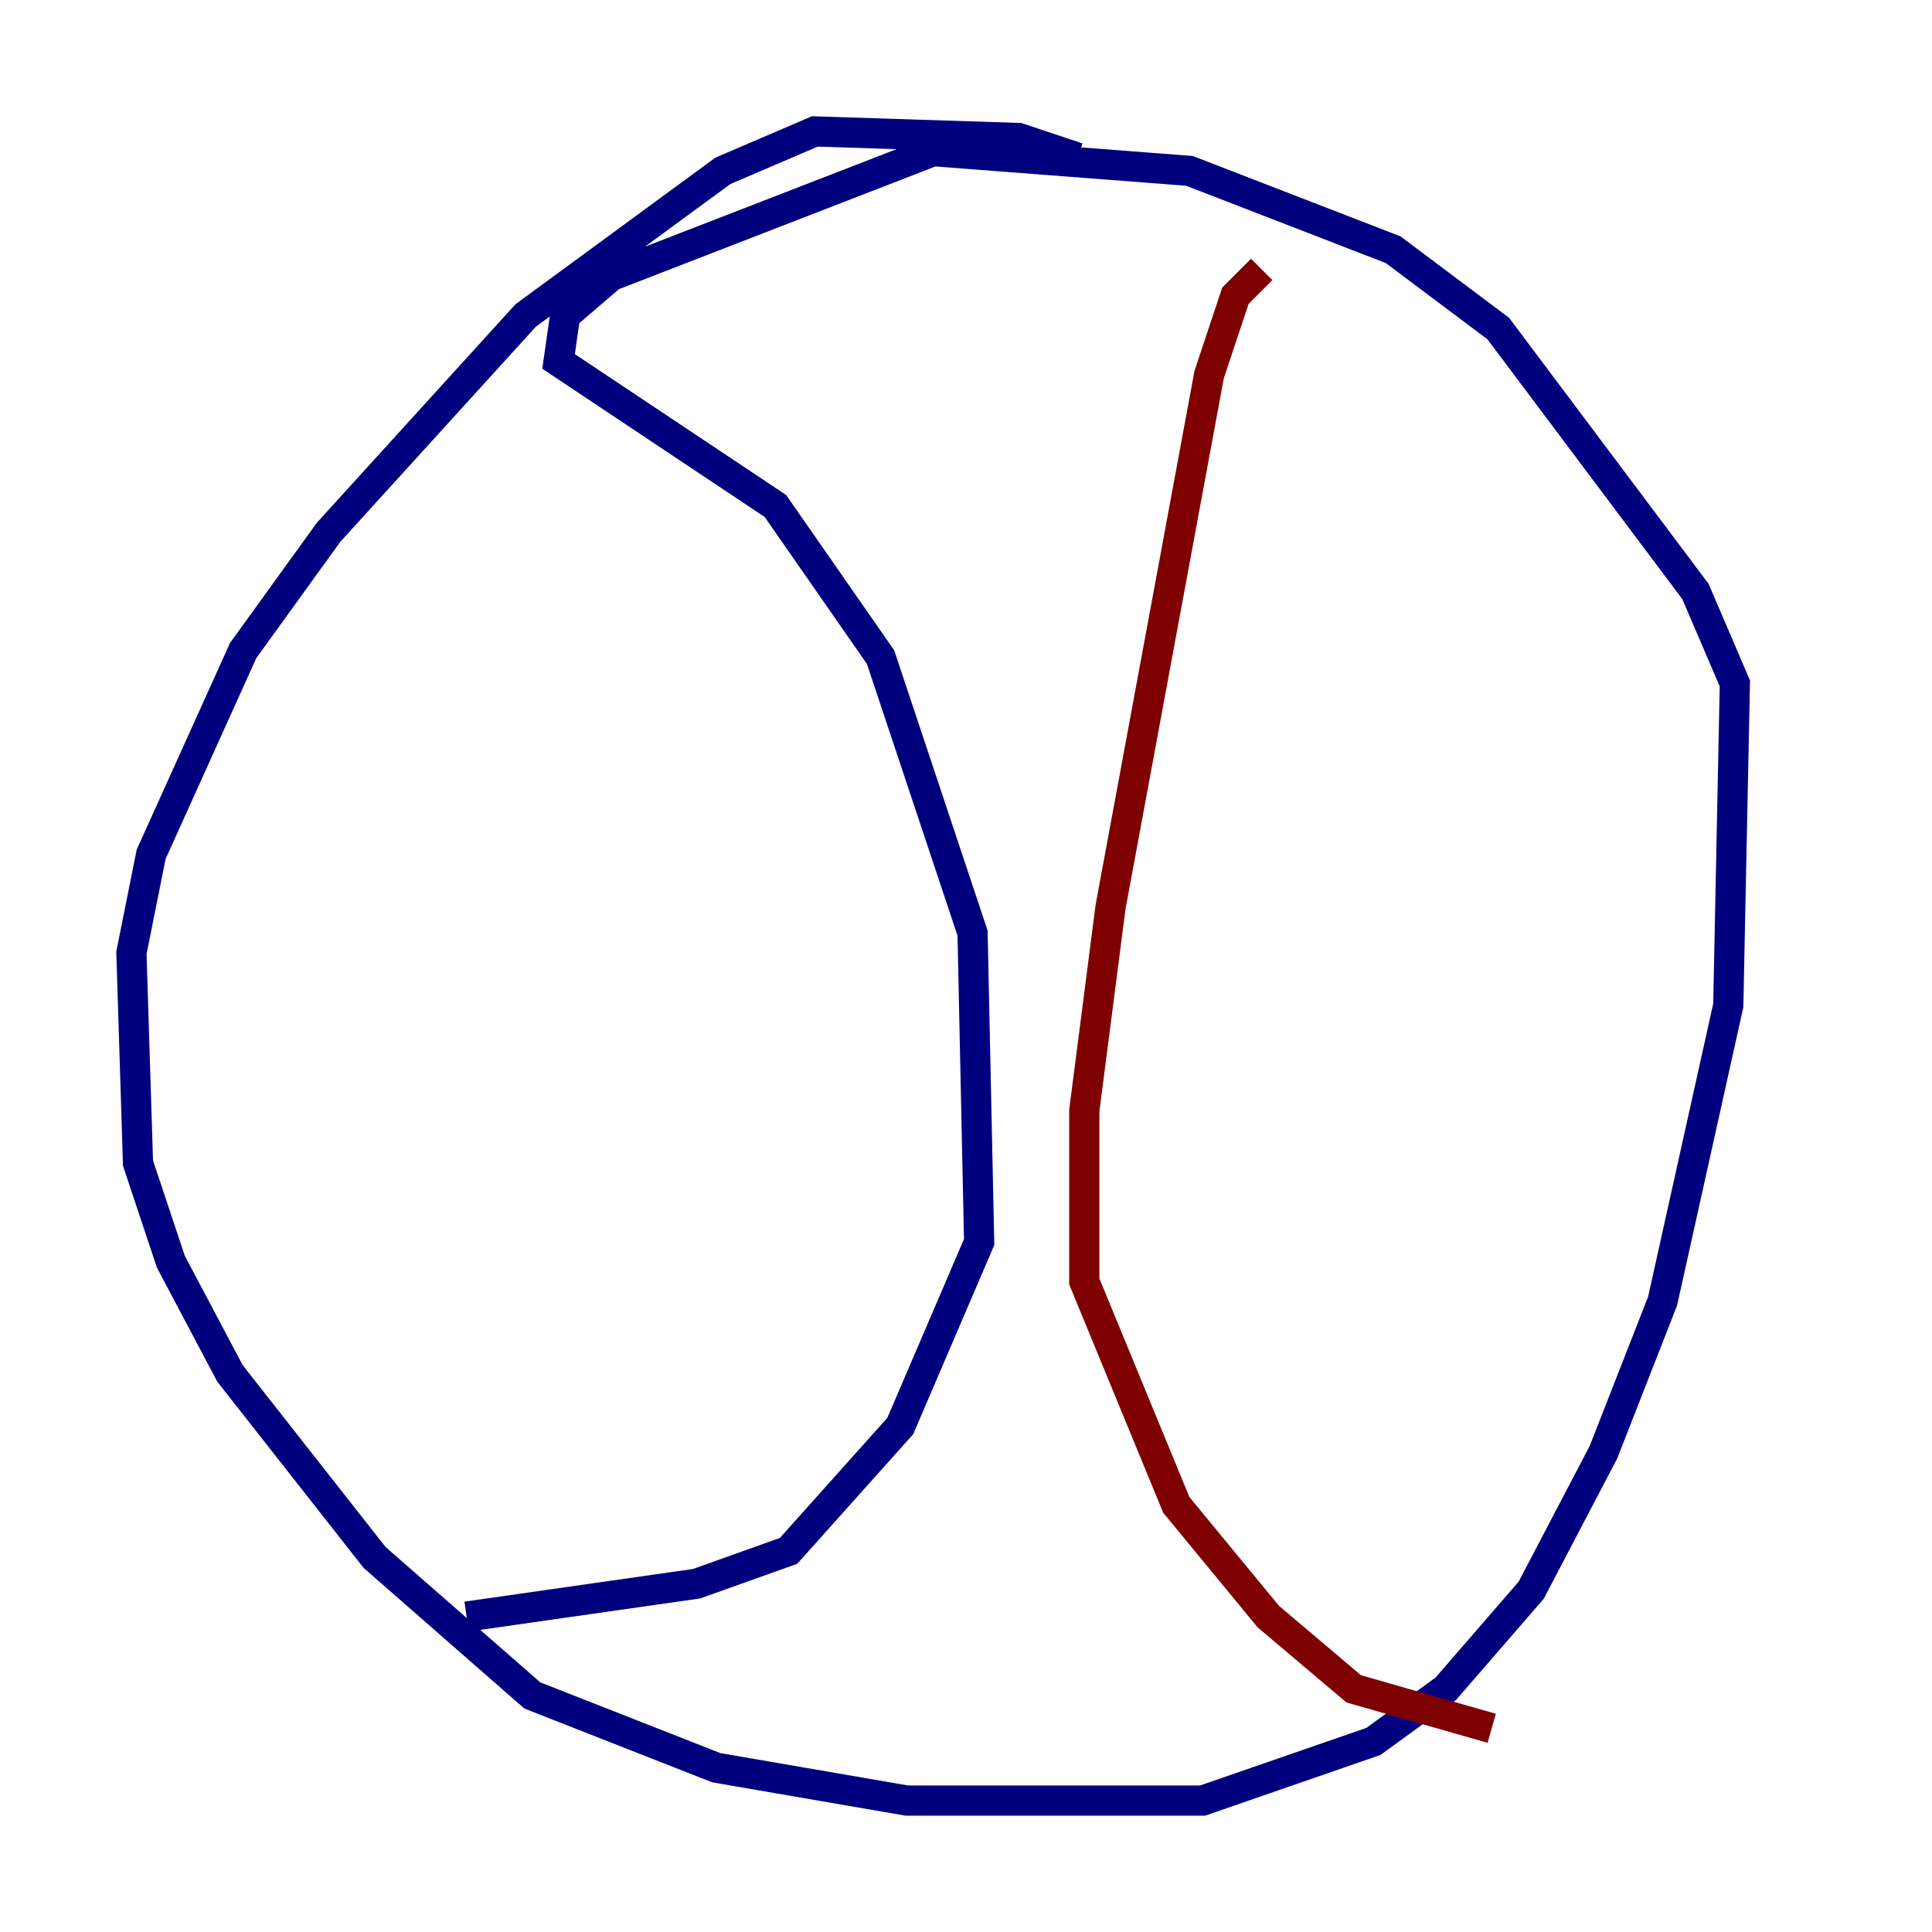 <?xml version="1.0" encoding="utf-8" ?>
<svg baseProfile="tiny" height="128" version="1.2" viewBox="0,0,128,128" width="128" xmlns="http://www.w3.org/2000/svg" xmlns:ev="http://www.w3.org/2001/xml-events" xmlns:xlink="http://www.w3.org/1999/xlink"><defs /><polyline fill="none" points="71.401,10.449 67.483,9.143 53.986,8.707 47.891,11.32 34.83,20.898 21.769,35.265 16.109,43.102 10.014,56.599 8.707,63.129 9.143,77.061 11.32,83.592 15.238,90.993 24.816,103.184 35.265,112.326 47.456,117.116 60.082,119.293 79.674,119.293 90.993,115.374 95.782,111.891 101.442,105.361 106.231,96.218 110.15,86.204 114.503,66.612 114.939,45.279 112.326,39.184 99.265,21.769 92.299,16.544 78.803,11.32 61.823,10.014 40.49,18.286 37.442,20.898 37.007,23.946 51.374,33.524 58.34,43.537 64.435,61.823 64.871,82.286 59.646,94.476 52.245,102.748 46.15,104.925 30.912,107.102" stroke="#00007f" stroke-width="2" /><polyline fill="none" points="83.592,17.85 81.85,19.592 80.109,24.816 73.578,60.082 71.837,73.578 71.837,84.898 77.932,99.701 84.027,107.102 89.687,111.891 98.83,114.503" stroke="#7f0000" stroke-width="2" /></svg>